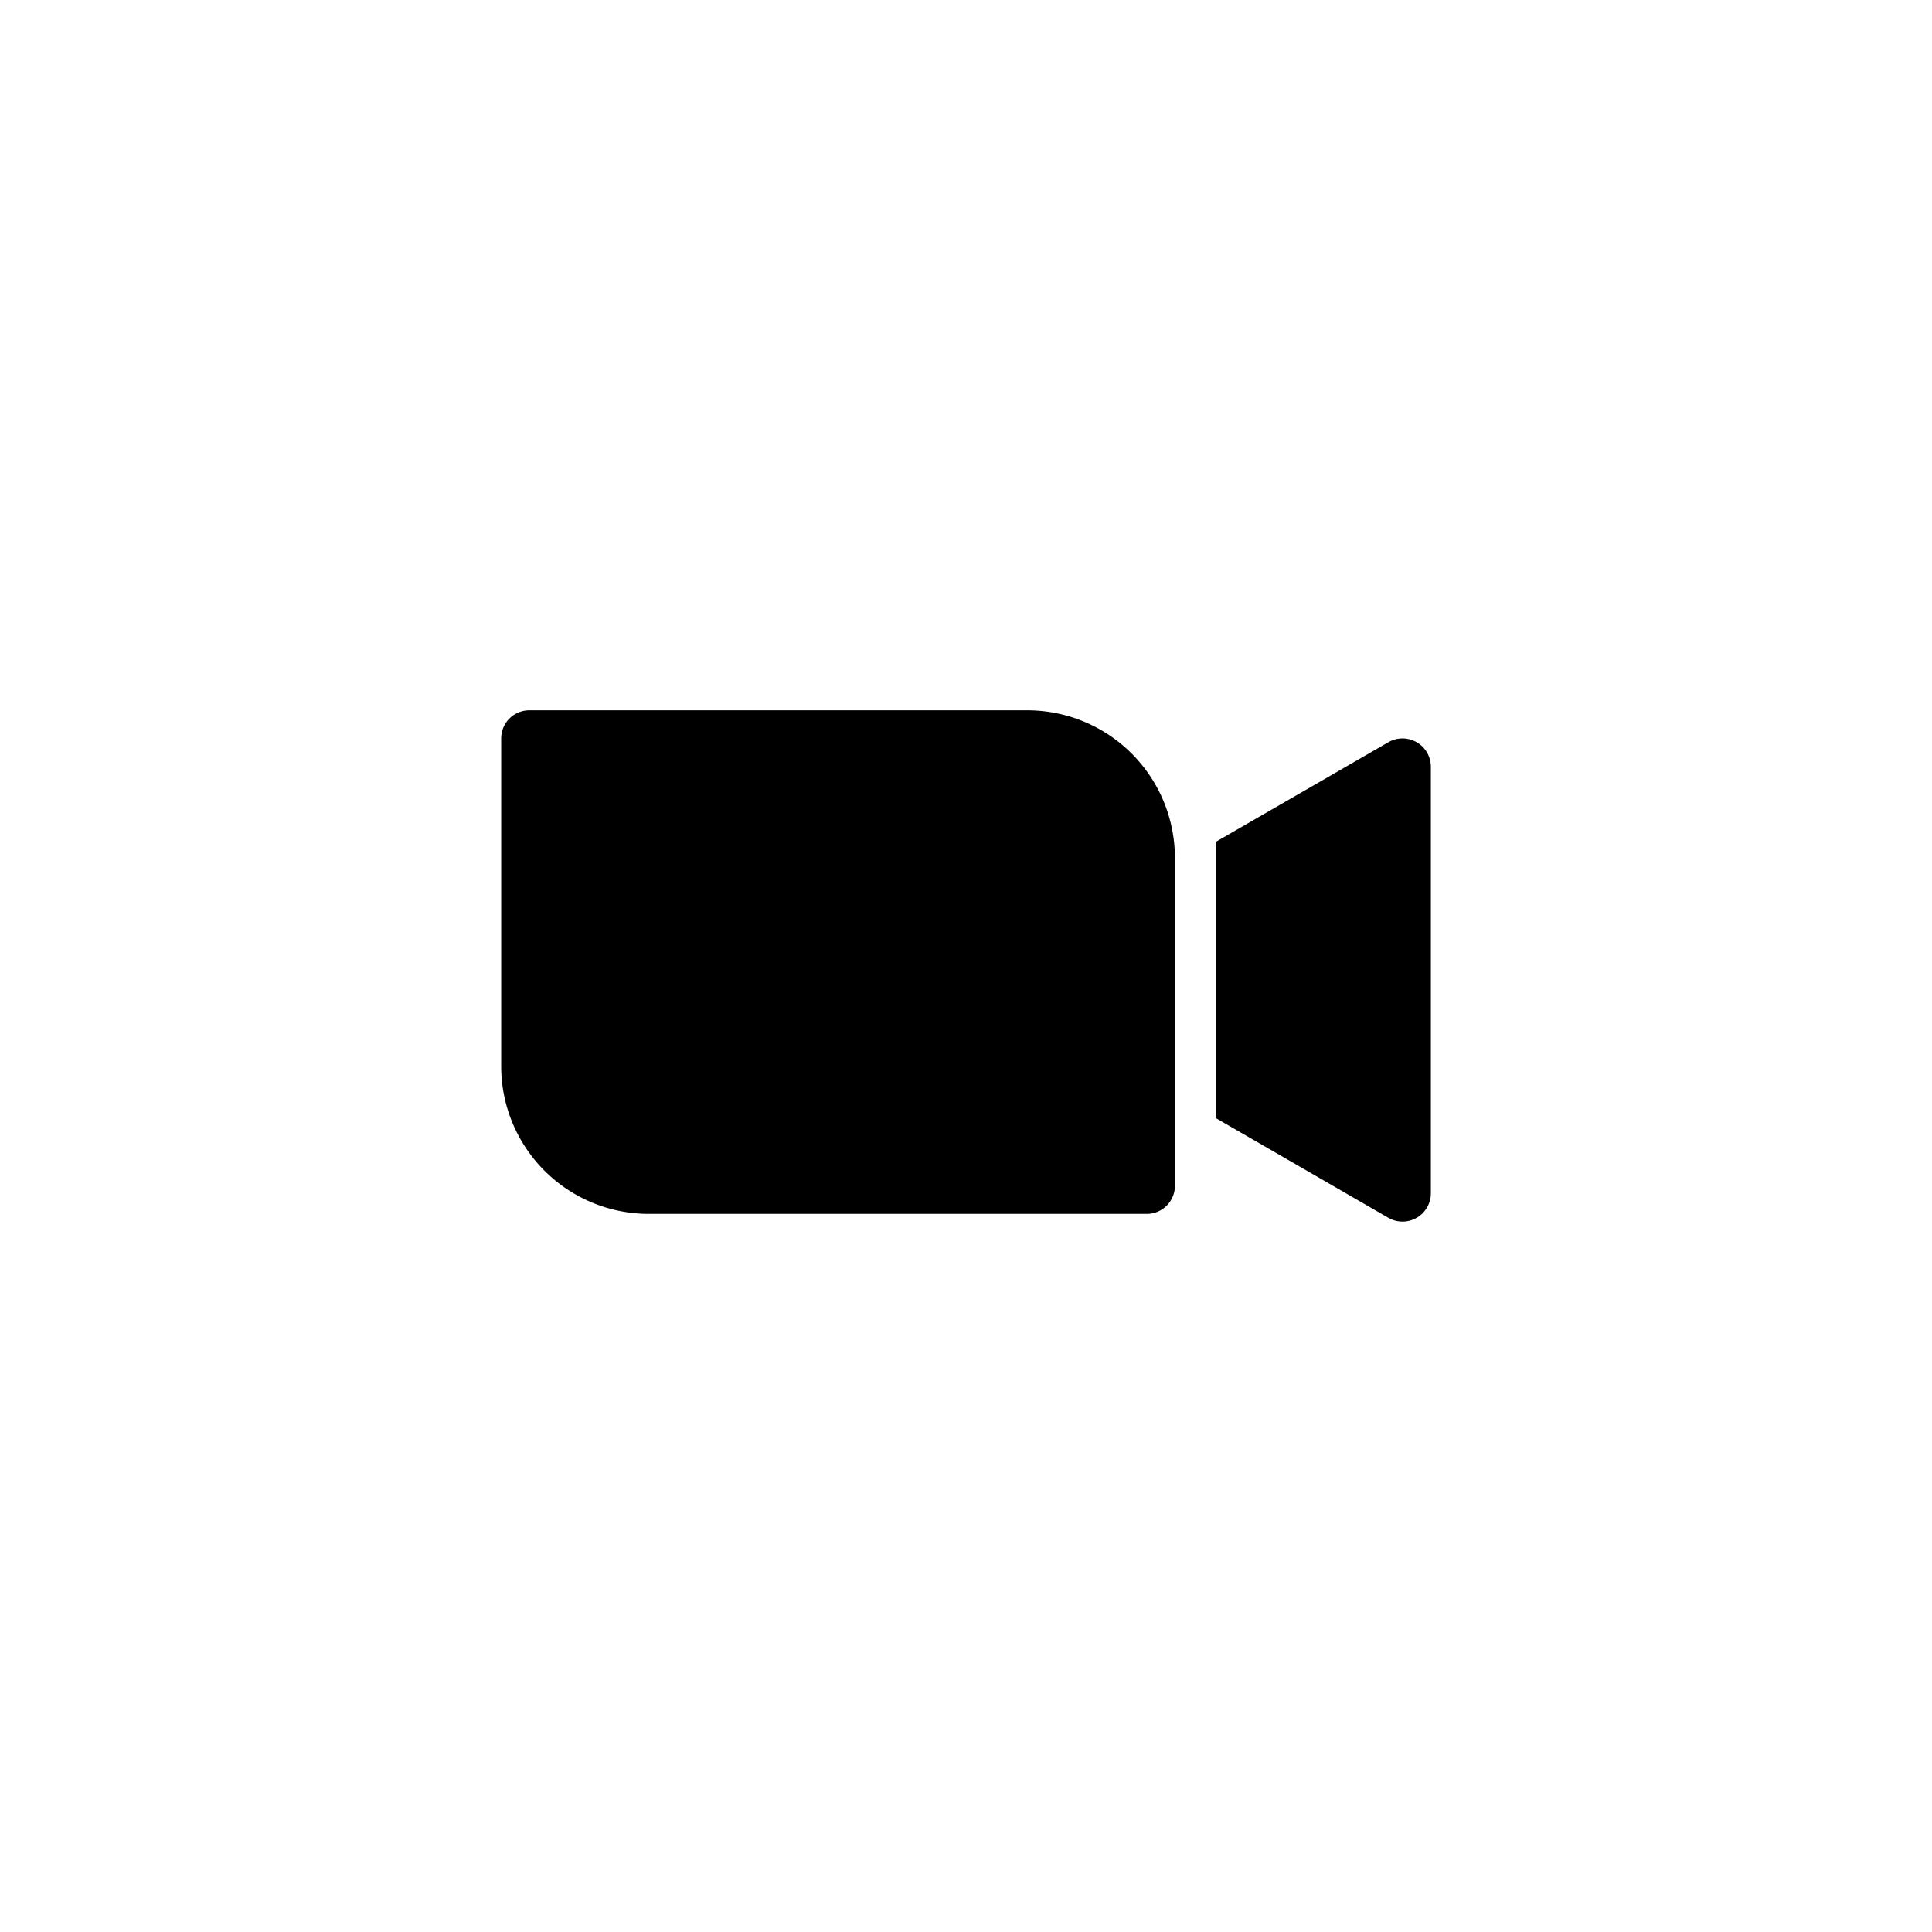 <?xml version="1.0" ?><svg data-name="Layer 1" id="ee277de6-e985-442f-9879-8421277447d6" viewBox="0 0 750 750" xmlns="http://www.w3.org/2000/svg"><path d="M205.48,275.74H398.79a57.31,57.31,0,0,1,57.31,57.31V460.31a10.92,10.92,0,0,1-10.92,10.92H251.87a57.31,57.31,0,0,1-57.31-57.31V286.66A10.92,10.92,0,0,1,205.48,275.74Z"/><path d="M539,288.11,471.9,326.84V434L539,472.77a11,11,0,0,0,16.46-9.5V297.62A11,11,0,0,0,539,288.11Z"/></svg>